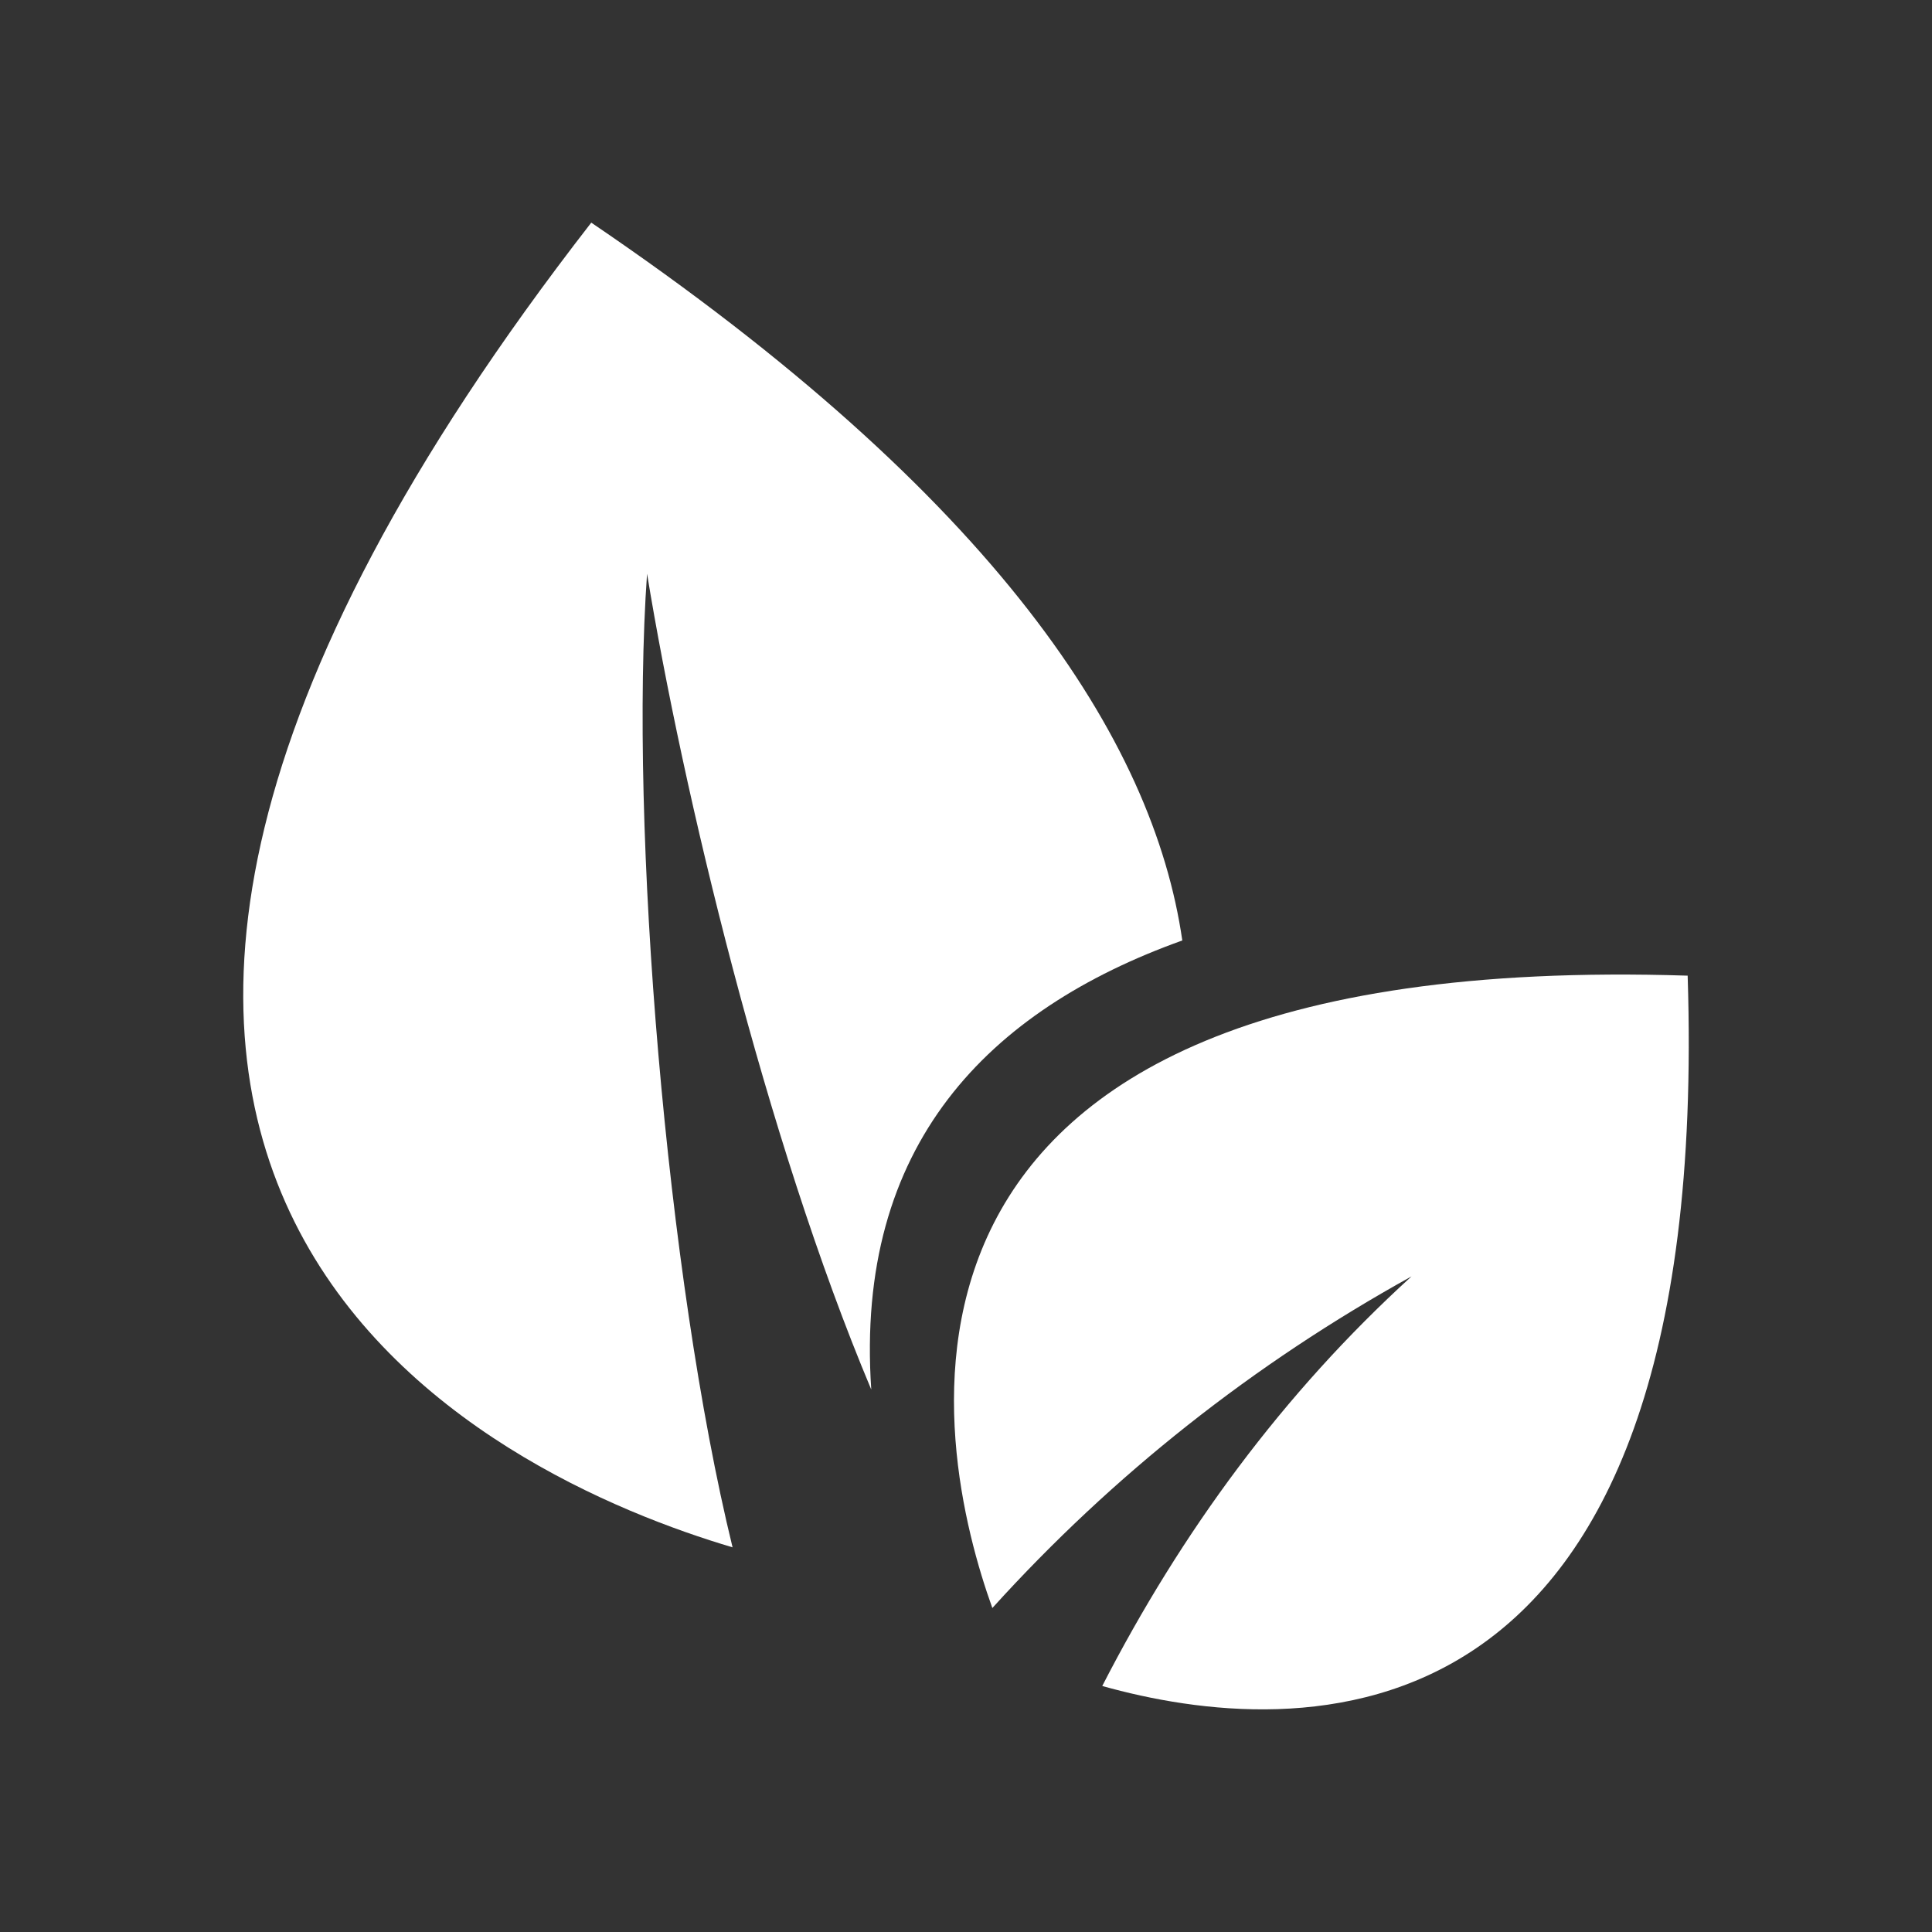 <?xml version="1.0" encoding="UTF-8" standalone="no"?><!DOCTYPE svg PUBLIC "-//W3C//DTD SVG 1.1//EN" "http://www.w3.org/Graphics/SVG/1.1/DTD/svg11.dtd"><svg width="100%" height="100%" viewBox="0 0 512 512" version="1.1" xmlns="http://www.w3.org/2000/svg" xmlns:xlink="http://www.w3.org/1999/xlink" xml:space="preserve" xmlns:serif="http://www.serif.com/" style="fill-rule:evenodd;clip-rule:evenodd;stroke-linejoin:round;stroke-miterlimit:1.414;"><rect x="0" y="0" width="512" height="512" fill="#333333" stroke="none"/><g><path d="M194.138,410.06c-60.829,-18.025 -236.292,-95.056 -37.445,-351.06c107.526,72.972 148.959,137.178 156.63,190.234c-51.433,18.419 -86.841,54.23 -82.428,119.019c-28.014,-66.621 -49.991,-158.762 -59.419,-216.211c-4.728,67.11 5.173,186.476 22.662,258.018Z" style="fill:#fff;"/><path d="M262.982,426.143c-14.807,-41.157 -45.566,-174.959 184.265,-167.583c6.745,210.19 -104.583,202.432 -155.141,188.245c20.929,-40.74 47.871,-77.508 81.964,-108.551c-41.823,23.155 -79.068,52.528 -111.088,87.889Z" style="fill:#fff;"/></g></svg>
